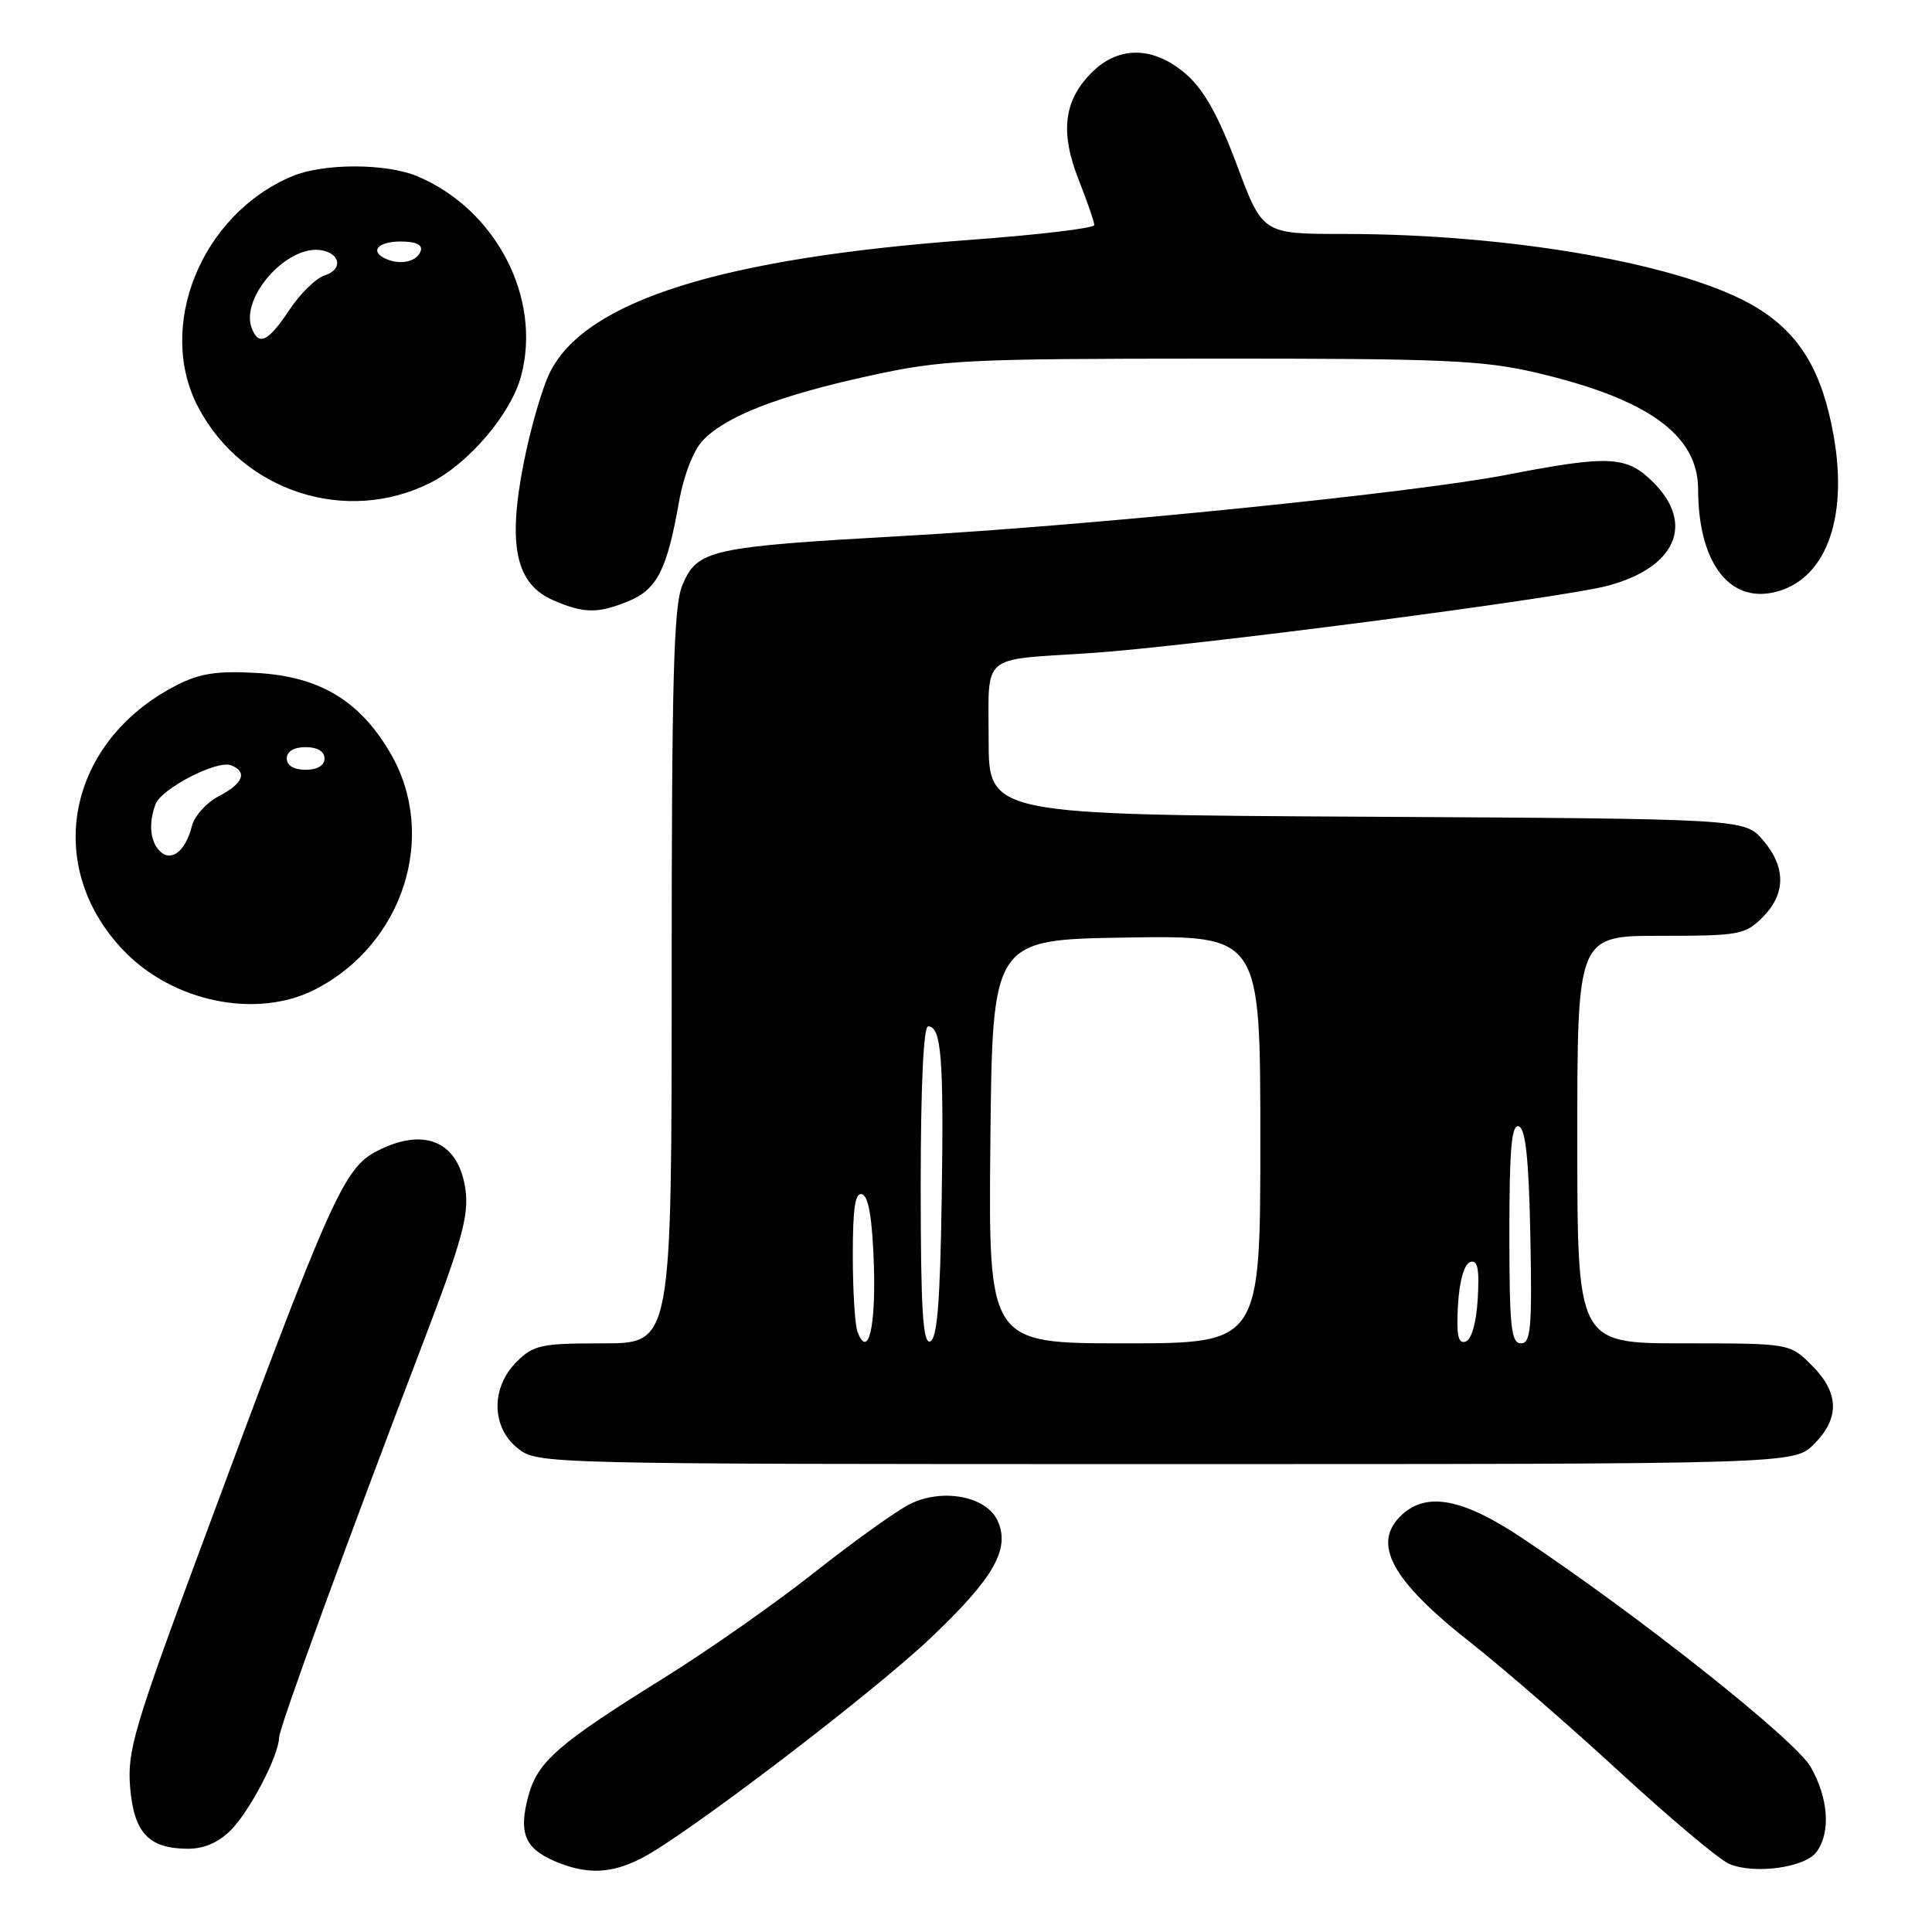 <?xml version="1.0" encoding="UTF-8" standalone="no"?>
<!DOCTYPE svg PUBLIC "-//W3C//DTD SVG 1.1//EN" "http://www.w3.org/Graphics/SVG/1.1/DTD/svg11.dtd" >
<svg xmlns="http://www.w3.org/2000/svg" xmlns:xlink="http://www.w3.org/1999/xlink" version="1.1" viewBox="0 0 256 256">
 <g >
 <path fill="currentColor"
d=" M 85.04 246.21 C 90.98 243.14 115.59 224.38 123.36 217.00 C 131.70 209.08 133.89 205.24 132.19 201.51 C 130.72 198.28 124.96 197.16 120.64 199.26 C 118.91 200.10 113.22 204.17 108.00 208.29 C 102.78 212.42 93.78 218.73 88.00 222.32 C 73.96 231.05 71.23 233.42 70.01 237.98 C 68.70 242.82 69.52 244.88 73.40 246.57 C 77.65 248.42 80.96 248.32 85.04 246.21 Z  M 240.71 245.38 C 242.60 242.80 242.28 238.27 239.93 234.14 C 237.89 230.54 217.22 214.15 201.62 203.75 C 193.89 198.60 189.13 197.67 185.83 200.65 C 181.65 204.44 184.28 209.35 195.00 217.76 C 199.12 221.00 207.96 228.67 214.63 234.81 C 221.31 240.95 227.83 246.43 229.13 246.98 C 232.49 248.39 239.19 247.47 240.71 245.38 Z  M 30.60 242.49 C 33.10 239.99 36.94 232.62 36.98 230.24 C 37.00 228.91 45.92 204.46 56.17 177.63 C 61.18 164.51 62.14 161.05 61.68 157.67 C 60.82 151.27 56.25 149.27 49.96 152.52 C 45.51 154.82 43.90 158.44 26.45 205.50 C 17.79 228.85 16.85 232.04 17.24 236.77 C 17.73 242.83 19.66 244.92 24.80 244.97 C 27.01 244.99 28.91 244.18 30.60 242.49 Z  M 240.36 191.36 C 243.80 187.93 243.71 184.55 240.08 180.92 C 237.15 178.00 237.15 178.00 223.08 178.00 C 209.00 178.00 209.00 178.00 209.00 151.00 C 209.00 124.00 209.00 124.00 220.05 124.00 C 230.44 124.00 231.24 123.86 233.55 121.55 C 236.65 118.44 236.67 114.89 233.59 111.31 C 231.17 108.50 231.17 108.50 181.09 108.22 C 131.00 107.95 131.00 107.95 131.00 97.99 C 131.00 86.47 129.80 87.50 144.31 86.55 C 157.38 85.70 206.66 79.29 212.97 77.63 C 222.04 75.23 224.61 69.46 219.08 63.92 C 215.54 60.39 213.29 60.27 199.50 62.94 C 187.24 65.31 145.02 69.59 120.00 71.00 C 93.99 72.46 92.39 72.82 90.41 77.56 C 89.26 80.31 89.00 89.99 89.00 129.47 C 89.00 178.00 89.00 178.00 79.95 178.00 C 71.68 178.00 70.70 178.21 68.45 180.45 C 65.01 183.90 65.10 189.14 68.63 191.93 C 71.25 193.99 71.81 194.00 154.50 194.00 C 237.73 194.00 237.73 194.00 240.36 191.36 Z  M 41.79 131.09 C 53.52 125.06 58.08 110.61 51.69 99.73 C 47.63 92.81 42.33 89.64 34.02 89.17 C 28.76 88.87 26.49 89.22 23.41 90.79 C 8.95 98.19 5.62 114.62 16.30 125.87 C 22.86 132.79 34.04 135.08 41.79 131.09 Z  M 83.36 79.62 C 87.07 78.07 88.39 75.45 89.96 66.56 C 90.57 63.07 91.86 59.71 93.10 58.39 C 96.13 55.17 103.11 52.45 115.04 49.83 C 124.83 47.68 127.74 47.53 160.50 47.52 C 191.19 47.50 196.48 47.73 203.50 49.37 C 218.35 52.84 224.99 57.62 225.01 64.83 C 225.02 74.36 229.01 79.82 235.00 78.50 C 241.79 77.01 244.92 68.94 242.99 57.87 C 241.49 49.26 238.53 44.29 232.82 40.79 C 223.57 35.11 200.55 31.00 178.05 31.00 C 167.31 31.00 167.31 31.00 163.90 21.88 C 161.47 15.37 159.56 11.95 157.22 9.88 C 152.92 6.11 148.26 6.01 144.66 9.61 C 140.95 13.32 140.44 17.51 142.93 23.82 C 144.07 26.71 145.00 29.41 145.00 29.82 C 145.00 30.24 137.50 31.13 128.33 31.80 C 95.72 34.21 77.83 39.81 72.97 49.14 C 71.92 51.14 70.31 56.66 69.38 61.40 C 67.24 72.30 68.34 77.37 73.31 79.54 C 77.39 81.31 79.29 81.32 83.36 79.62 Z  M 57.07 63.95 C 62.14 61.38 67.70 54.84 69.04 49.85 C 71.83 39.50 65.72 27.72 55.28 23.35 C 51.15 21.62 42.85 21.62 38.72 23.35 C 26.66 28.40 20.62 43.30 26.29 54.01 C 32.18 65.15 45.93 69.59 57.07 63.95 Z  M 113.63 176.49 C 113.28 175.58 113.00 171.01 113.00 166.33 C 113.00 159.98 113.32 157.94 114.25 158.25 C 115.09 158.53 115.59 161.53 115.79 167.49 C 116.07 175.87 115.04 180.15 113.63 176.49 Z  M 122.00 157.08 C 122.00 143.97 122.37 136.00 122.98 136.00 C 124.74 136.00 125.07 140.22 124.78 158.92 C 124.57 172.56 124.18 177.44 123.25 177.75 C 122.28 178.07 122.00 173.51 122.00 157.08 Z  M 131.23 151.25 C 131.50 124.50 131.50 124.50 149.25 124.23 C 167.00 123.95 167.00 123.95 167.00 150.98 C 167.00 178.00 167.00 178.00 148.98 178.00 C 130.97 178.00 130.97 178.00 131.23 151.25 Z  M 193.19 172.93 C 193.38 169.71 194.01 167.49 194.81 167.23 C 195.79 166.90 196.04 168.08 195.81 172.07 C 195.62 175.29 194.99 177.51 194.19 177.77 C 193.21 178.10 192.96 176.92 193.19 172.93 Z  M 200.00 163.42 C 200.00 152.20 200.29 148.93 201.25 149.25 C 202.15 149.55 202.58 153.59 202.78 163.83 C 203.02 175.99 202.84 178.00 201.53 178.00 C 200.23 178.00 200.00 175.83 200.00 163.42 Z  M 21.18 112.78 C 19.88 111.48 19.66 109.04 20.62 106.54 C 21.42 104.47 28.75 100.69 30.60 101.40 C 32.84 102.26 32.23 103.83 29.01 105.49 C 27.37 106.34 25.75 108.13 25.42 109.48 C 24.58 112.81 22.68 114.28 21.18 112.78 Z  M 38.00 100.50 C 38.00 99.57 38.94 99.00 40.50 99.00 C 42.06 99.00 43.00 99.57 43.00 100.50 C 43.00 101.43 42.06 102.00 40.50 102.00 C 38.94 102.00 38.00 101.43 38.00 100.50 Z  M 33.36 43.50 C 31.78 39.38 38.16 32.30 42.66 33.17 C 45.17 33.66 45.40 35.74 43.02 36.49 C 41.87 36.86 39.76 38.92 38.33 41.08 C 35.55 45.28 34.28 45.89 33.36 43.50 Z  M 51.25 34.35 C 48.91 33.38 49.99 32.00 53.08 32.00 C 55.11 32.00 56.02 32.43 55.75 33.25 C 55.29 34.63 53.18 35.15 51.25 34.35 Z "/>
</g>
</svg>